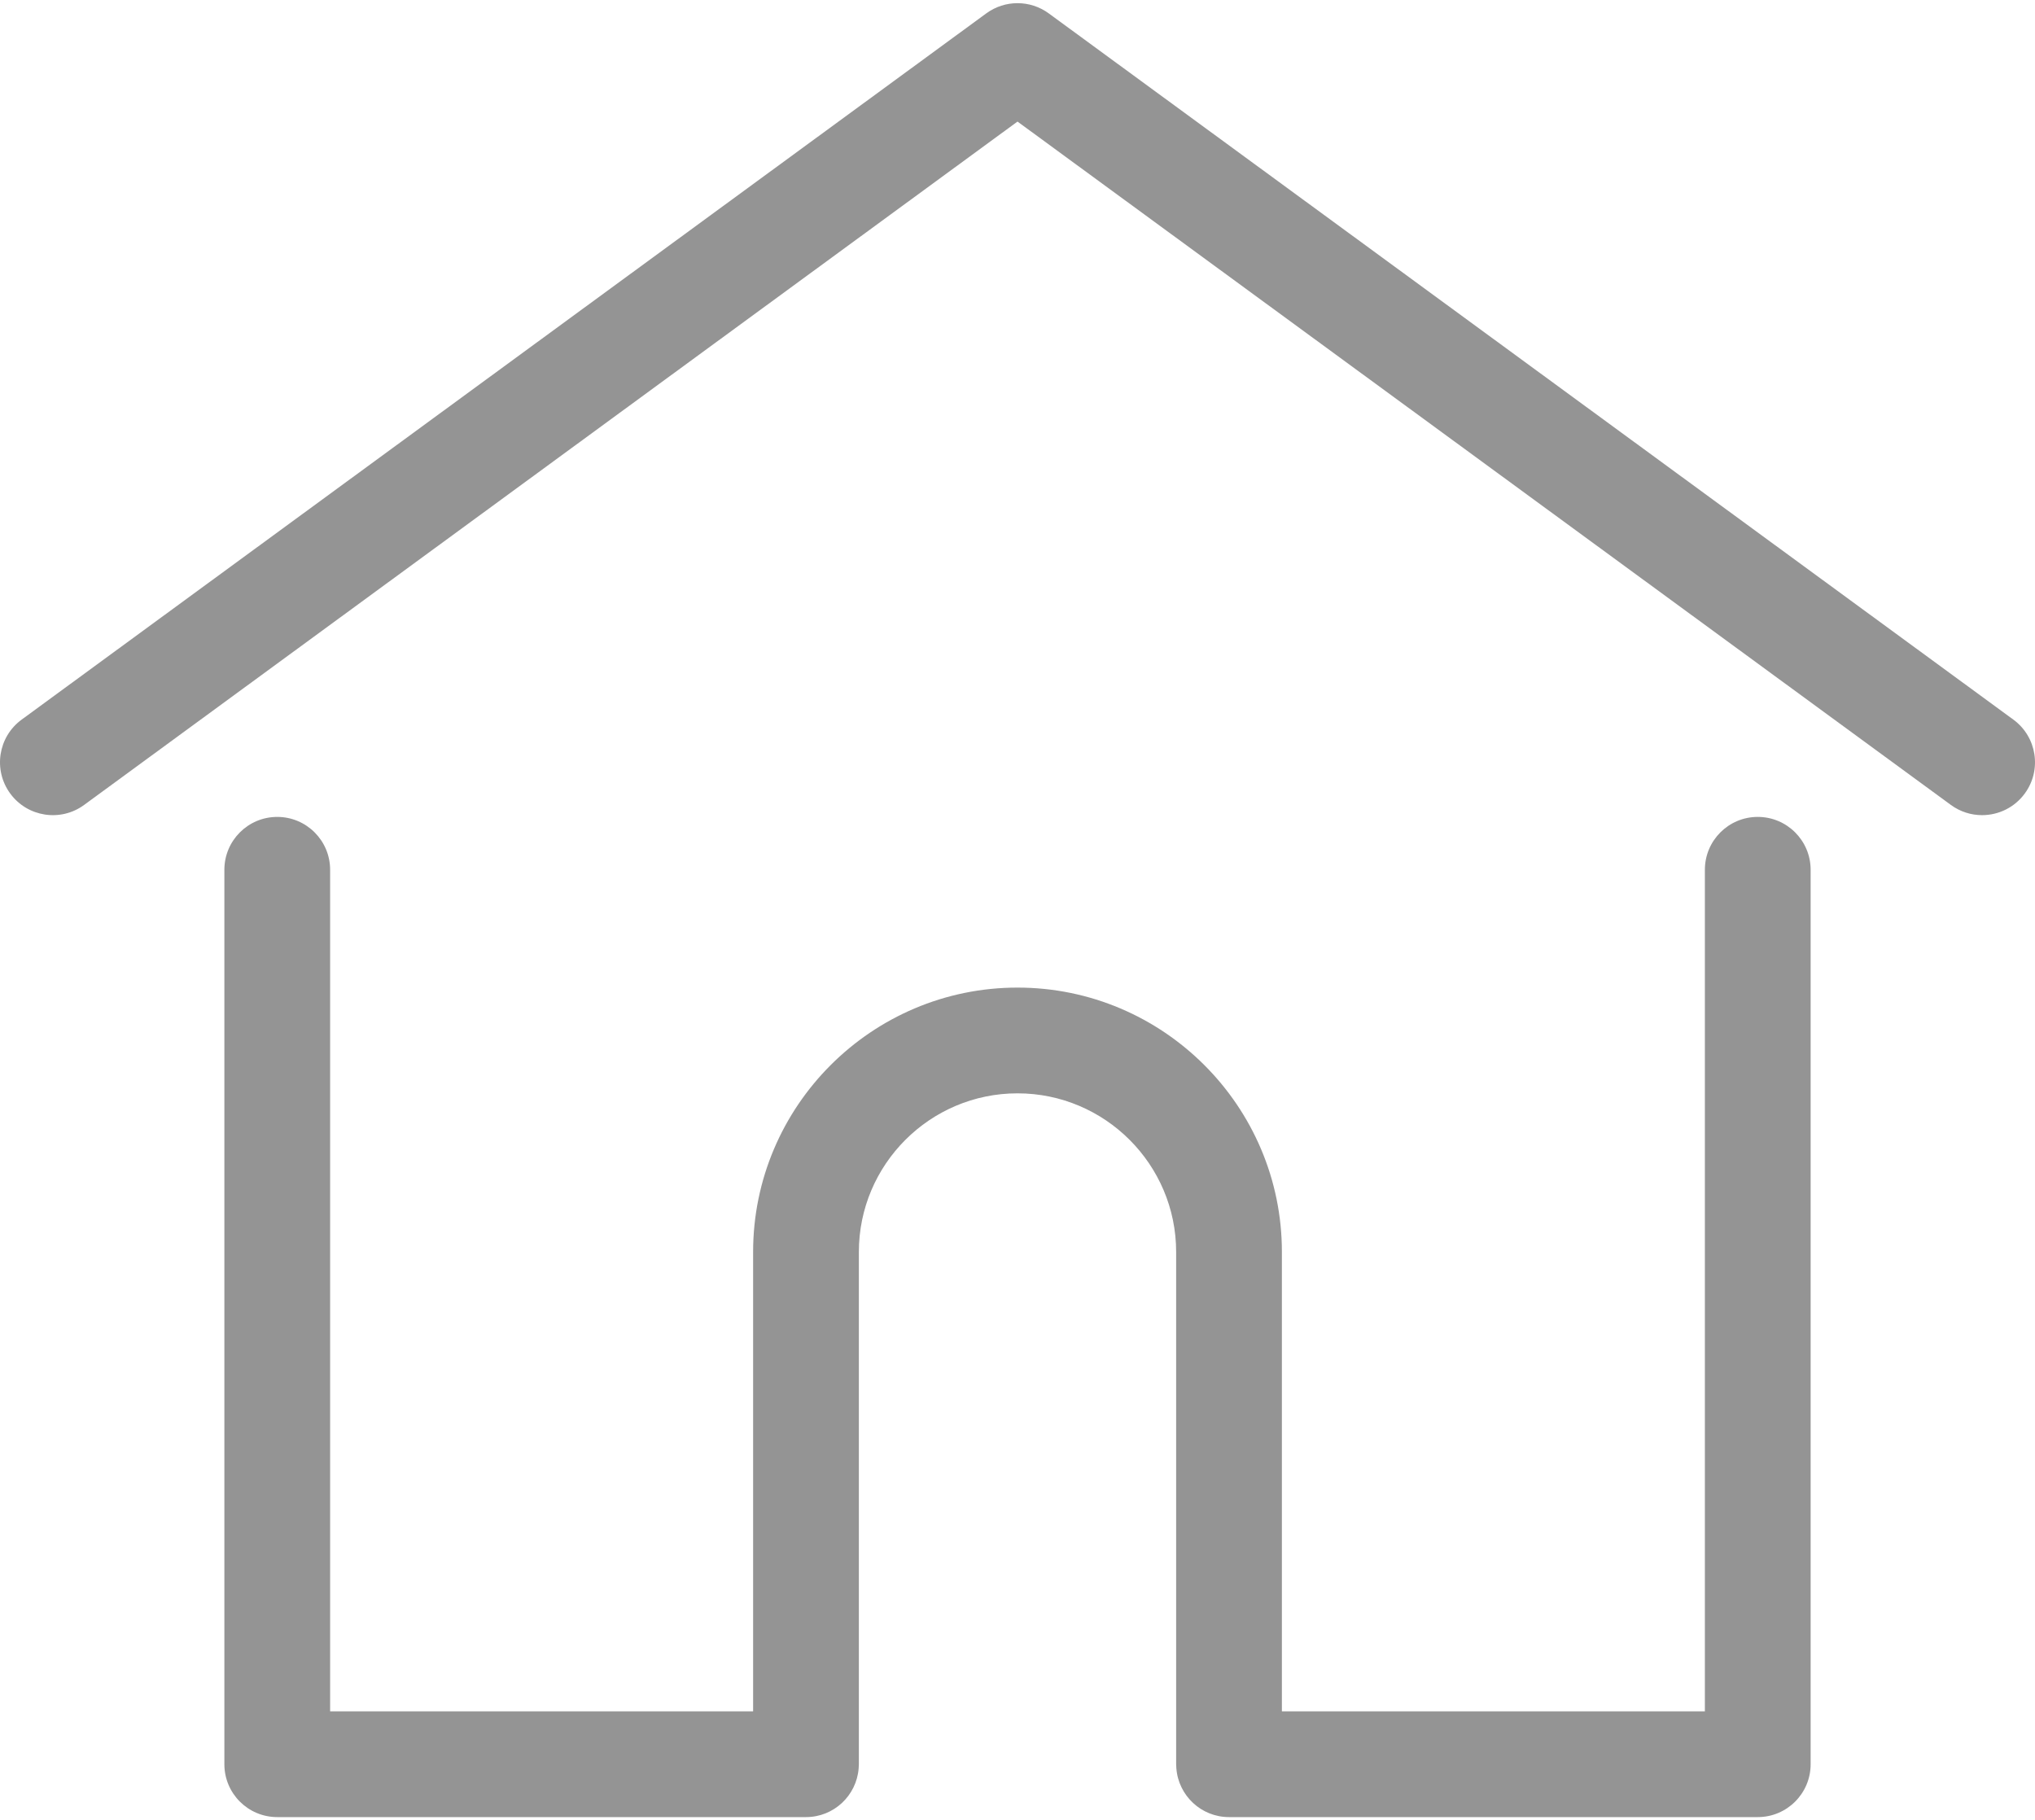 <svg xmlns="http://www.w3.org/2000/svg" width="512" height="458" viewBox="0 0 512 458">
  <g transform="translate(-1)" fill="#949494">
    <path d="M507.555,181.064 L264.859,3.367 C260.179,-0.059 253.821,-0.059 249.143,3.367 L6.445,181.064 C0.517,185.405 -0.771,193.729 3.57,199.657 C7.911,205.585 16.236,206.871 22.163,202.532 L257,30.588 L491.837,202.531 C494.205,204.266 496.957,205.101 499.685,205.101 C503.781,205.101 507.823,203.216 510.429,199.656 C514.771,193.729 513.483,185.405 507.555,181.064 Z"/>
    <path d="M443.246,205.543 C435.9,205.543 429.943,211.499 429.943,218.846 L429.943,430.595 L323.521,430.595 L323.521,315.009 C323.521,278.329 293.679,248.489 257.001,248.489 C220.323,248.489 190.481,278.331 190.481,315.009 L190.481,430.596 L84.058,430.596 L84.058,218.847 C84.058,211.5 78.101,205.544 70.755,205.544 C63.409,205.544 57.452,211.5 57.452,218.847 L57.452,443.9 C57.452,451.247 63.409,457.203 70.755,457.203 L203.784,457.203 C210.78,457.203 216.505,451.798 217.035,444.936 C217.067,444.625 217.087,444.285 217.087,443.9 L217.087,315.01 C217.087,293.001 234.992,275.096 257.001,275.096 C279.01,275.096 296.915,293.002 296.915,315.01 L296.915,443.9 C296.915,444.283 296.935,444.617 296.967,444.924 C297.491,451.791 303.218,457.203 310.218,457.203 L443.247,457.203 C450.594,457.203 456.55,451.247 456.55,443.9 L456.55,218.847 C456.549,211.499 450.593,205.543 443.246,205.543 Z"/>
  </g>
</svg>
